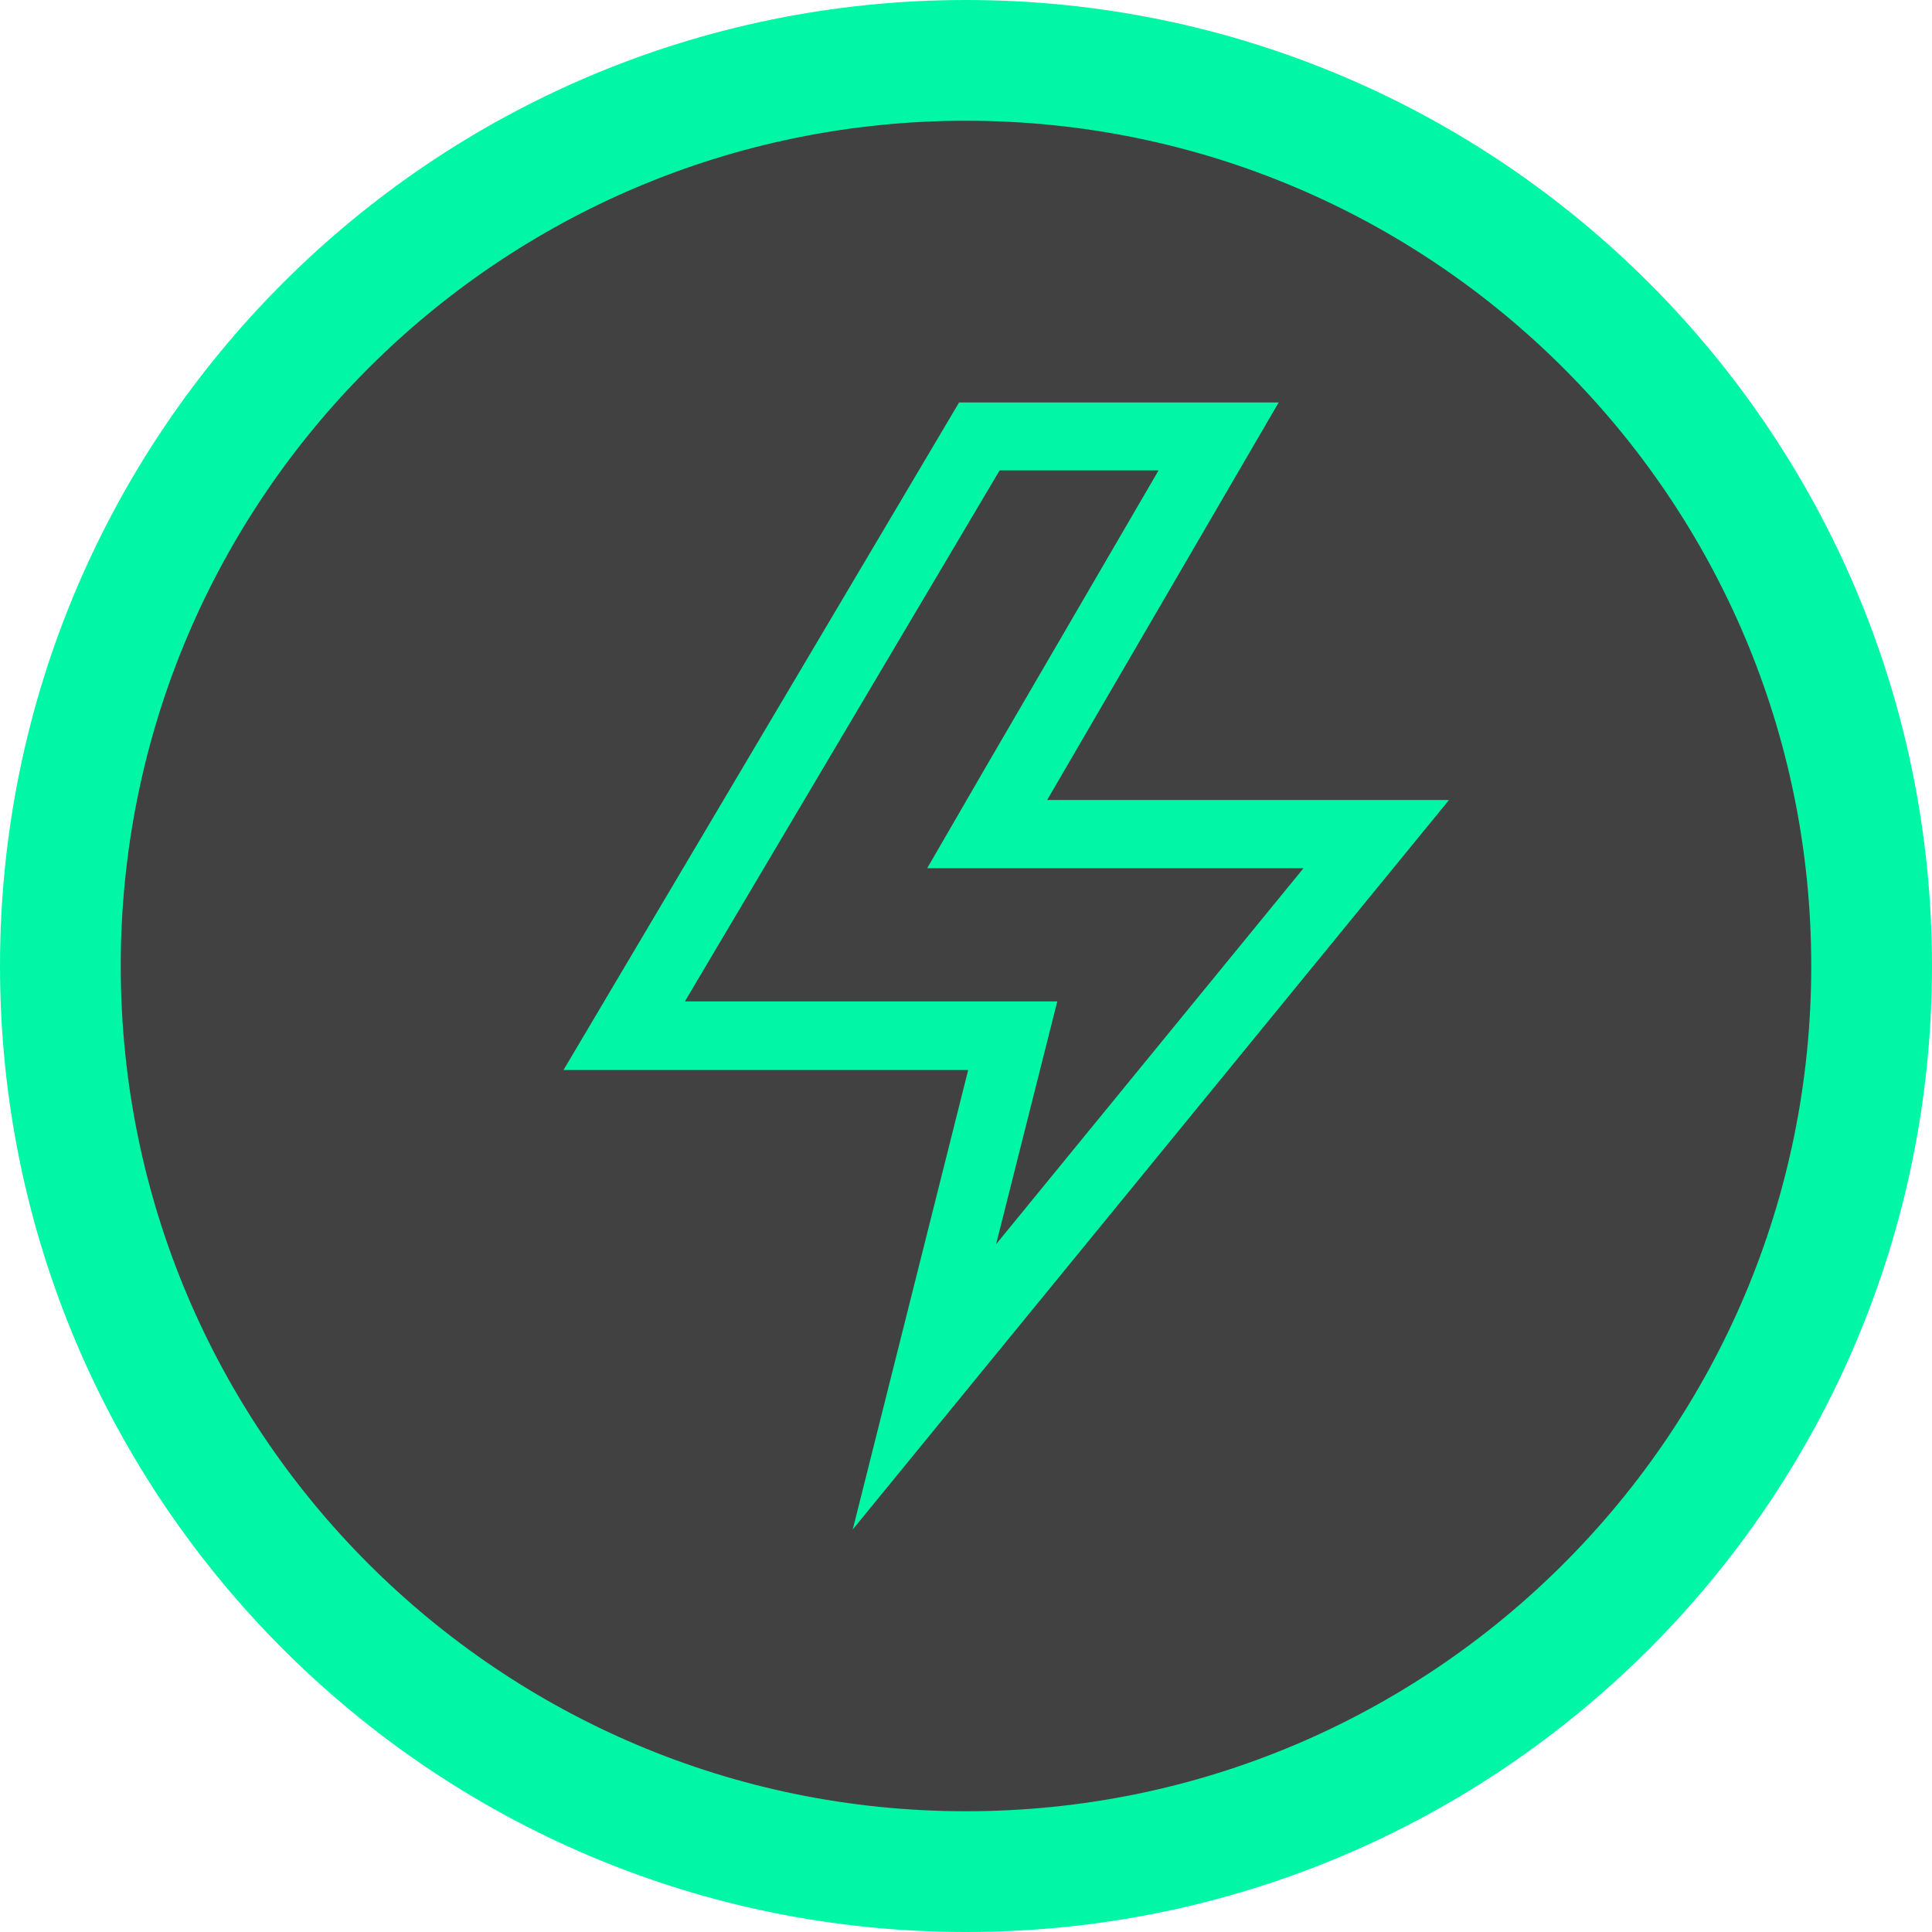 <svg width="24" height="24" viewBox="0 0 24 24" fill="none" xmlns="http://www.w3.org/2000/svg">
<path d="M12 23.25C18.213 23.25 23.25 18.213 23.25 12C23.25 5.787 18.213 0.75 12 0.75C5.787 0.75 0.75 5.787 0.75 12C0.75 18.213 5.787 23.25 12 23.25Z" fill="#414141" stroke="#01F6A5" stroke-width="1.5"/>
<path d="M14.39 5.847L12.252 9.518L11.518 10.785H13.008H16.193L12.374 15.456L12.869 13.491L13.134 12.44H12.027H8.508L12.418 5.843H14.39V5.847ZM15.884 5H11.914L7 13.292H12.027L10.593 19L18 9.938H13.008L15.884 5Z" fill="#01F6A5"/>
</svg>
